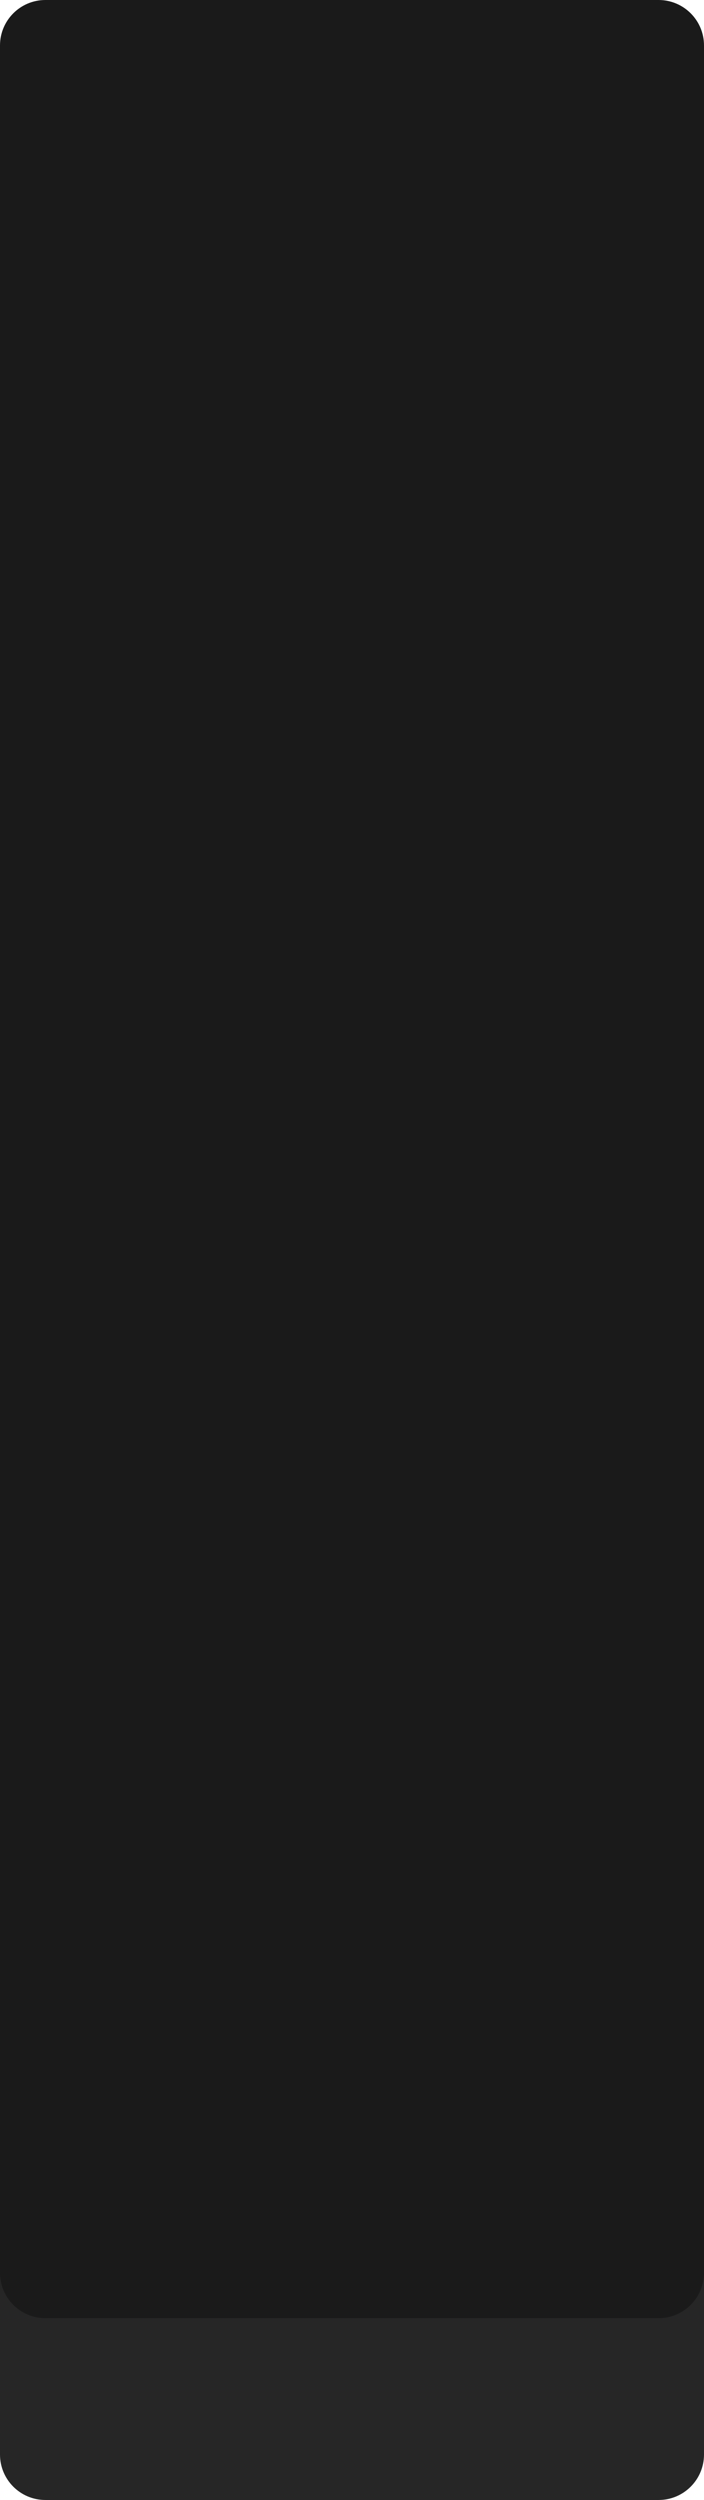 <svg width="31" height="110" viewBox="0 0 31 110" fill="none" xmlns="http://www.w3.org/2000/svg">
<path d="M0 10C0 8.895 0.895 8 2 8H29C30.105 8 31 8.895 31 10V108C31 109.105 30.105 110 29 110H2C0.895 110 0 109.105 0 108V10Z" fill="#262626"/>
<path d="M0 2C0 0.895 0.895 0 2 0H29C30.105 0 31 0.895 31 2V100C31 101.105 30.105 102 29 102H2C0.895 102 0 101.105 0 100V2Z" fill="#1A1A1A"/>
</svg>
